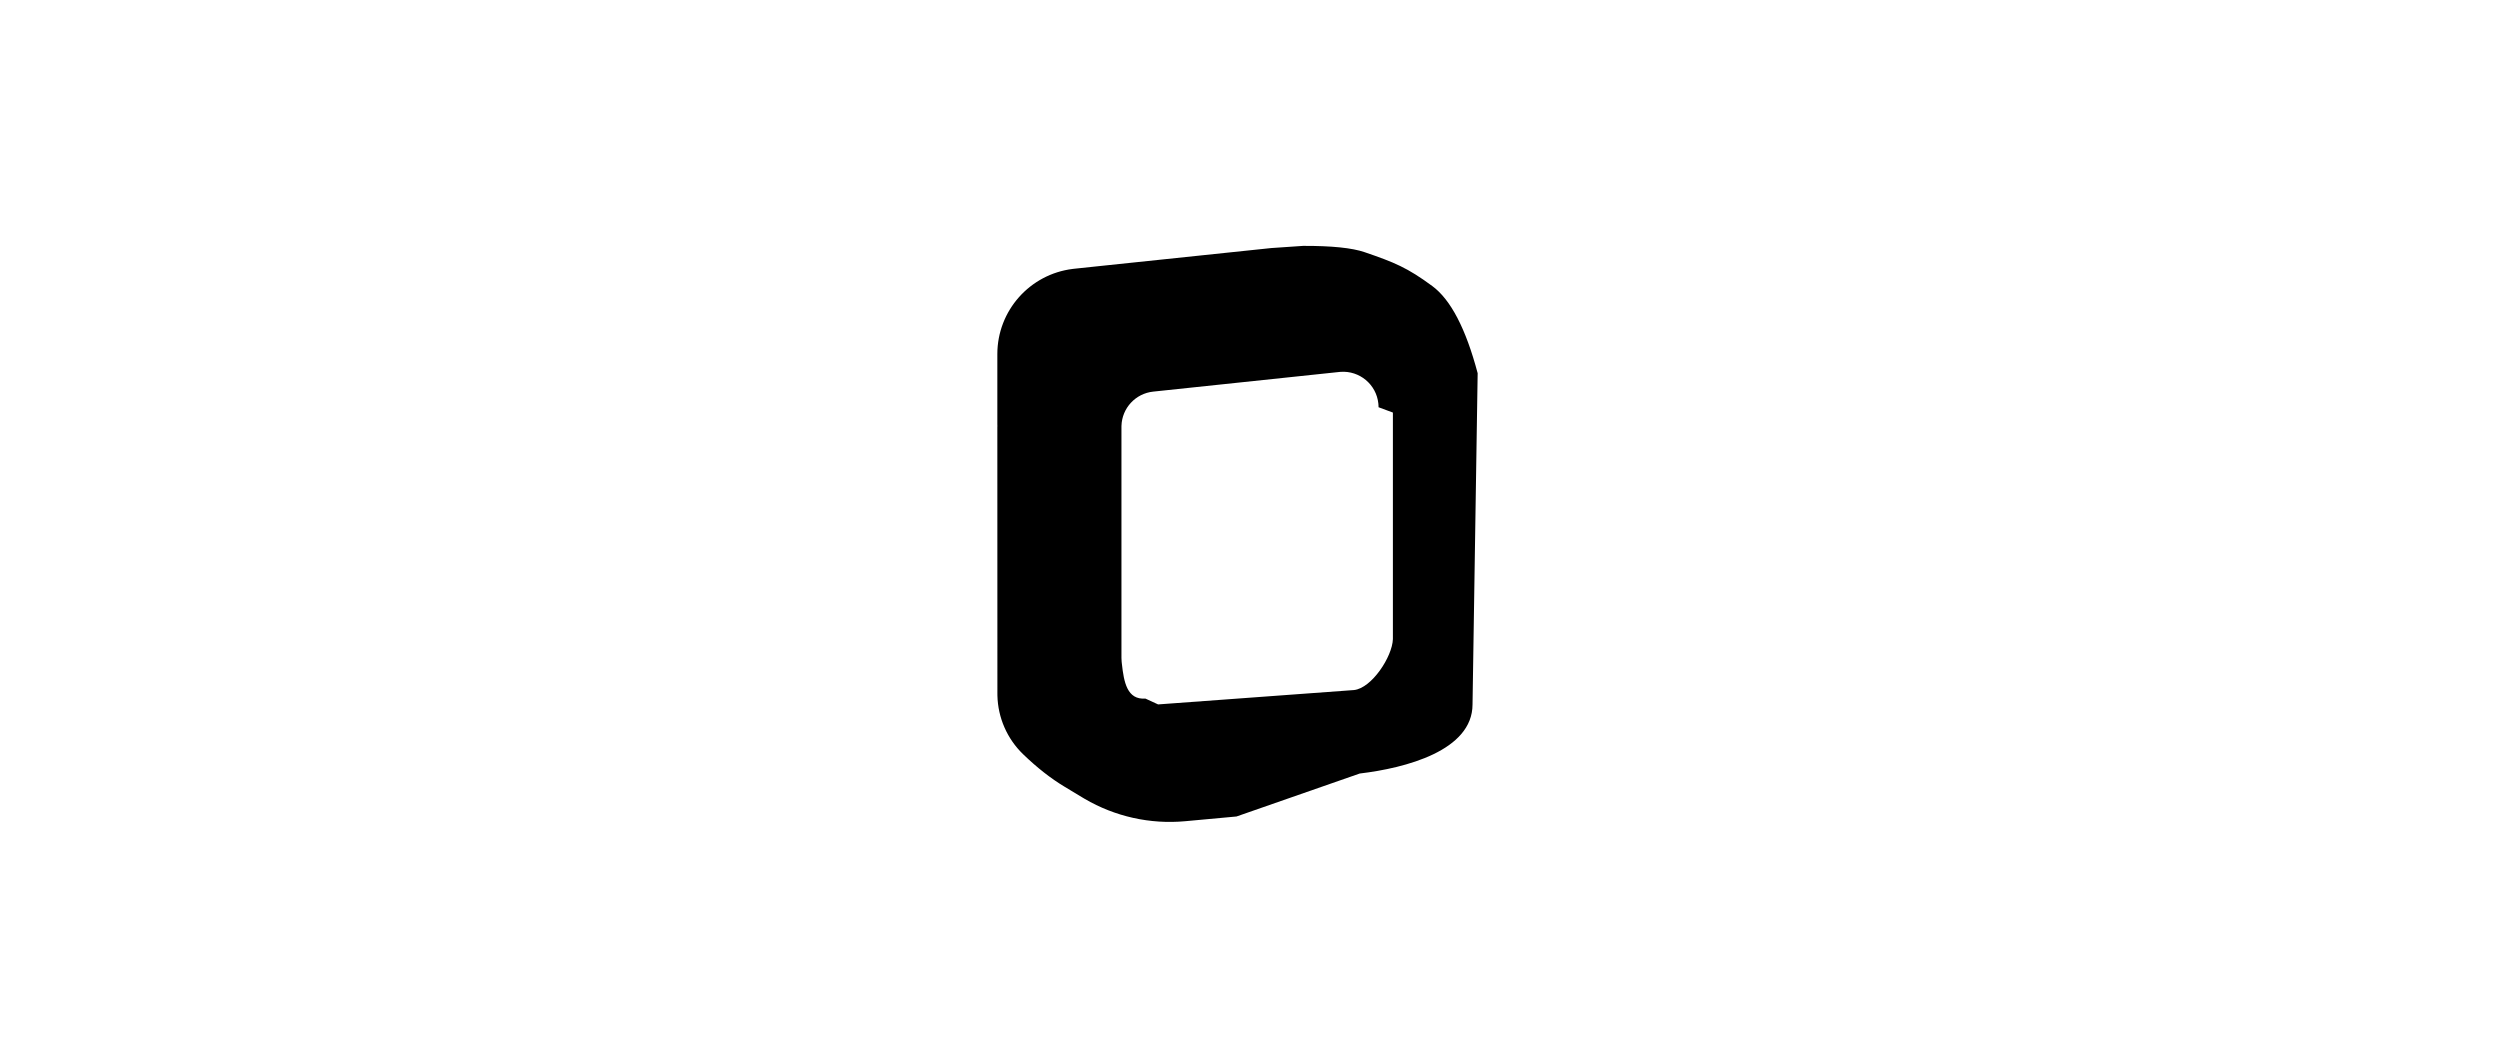 <?xml version="1.0" encoding="UTF-8"?>
<svg width="564px" height="240px" viewBox="0 0 564 240" version="1.1" xmlns="http://www.w3.org/2000/svg" xmlns:xlink="http://www.w3.org/1999/xlink">
    <title>com_vivo_newsreader_b_s5_2x1_mc</title>
    <g id="com_vivo_newsreader" stroke="none" stroke-width="1" fill="none" fill-rule="evenodd">
        <path d="M307.849,56.887 C314.612,59.204 317.49,60.382 323.115,64.526 C327.283,67.596 330.698,74.155 333.36,84.201 L332.202,158.917 C332.202,169.352 317.101,173.274 306.756,174.507 L278.955,184.2 L264.766,185.192 L278.955,184.2 L267.388,185.265 C259.476,185.994 251.539,184.223 244.692,180.21 L244.193,179.913 C242.86,179.104 241.528,178.3 240.196,177.502 C237.072,175.63 233.943,173.178 230.807,170.147 C227.21,166.671 225.134,161.92 225.017,156.93 L225.012,156.49 L225,96.228 L225.013,96.227 L225,95.675 L225,79.885 C225,70.089 232.324,61.856 242.03,60.665 L242.374,60.626 L248.466,59.982 L286.77,55.964 C286.762,55.965 286.754,55.965 286.745,55.965 L293.981,55.471 C300.412,55.451 305.034,55.922 307.849,56.887 Z M253,148.44 C253,148.72 253.015,149.001 253.044,149.28 L253.095,149.75 C253.549,153.9 254.274,157.91 258.411,157.601 L261.268,158.917 L305.463,155.675 C309.449,155.254 314.112,148.16 314.237,144.18 L314.237,93.074 L310.996,91.87 L310.995,91.619 L310.994,91.564 C310.987,91.386 310.975,91.208 310.956,91.03 C310.501,86.719 306.701,83.571 302.408,83.892 L302.16,83.915 L260.16,88.349 C256.174,88.77 253.129,92.07 253.004,96.05 L253,96.305 L253,145.402 L253,145.404 L253,148.44 Z" id="形状结合" fill="#000000"></path>
    </g>
</svg>
